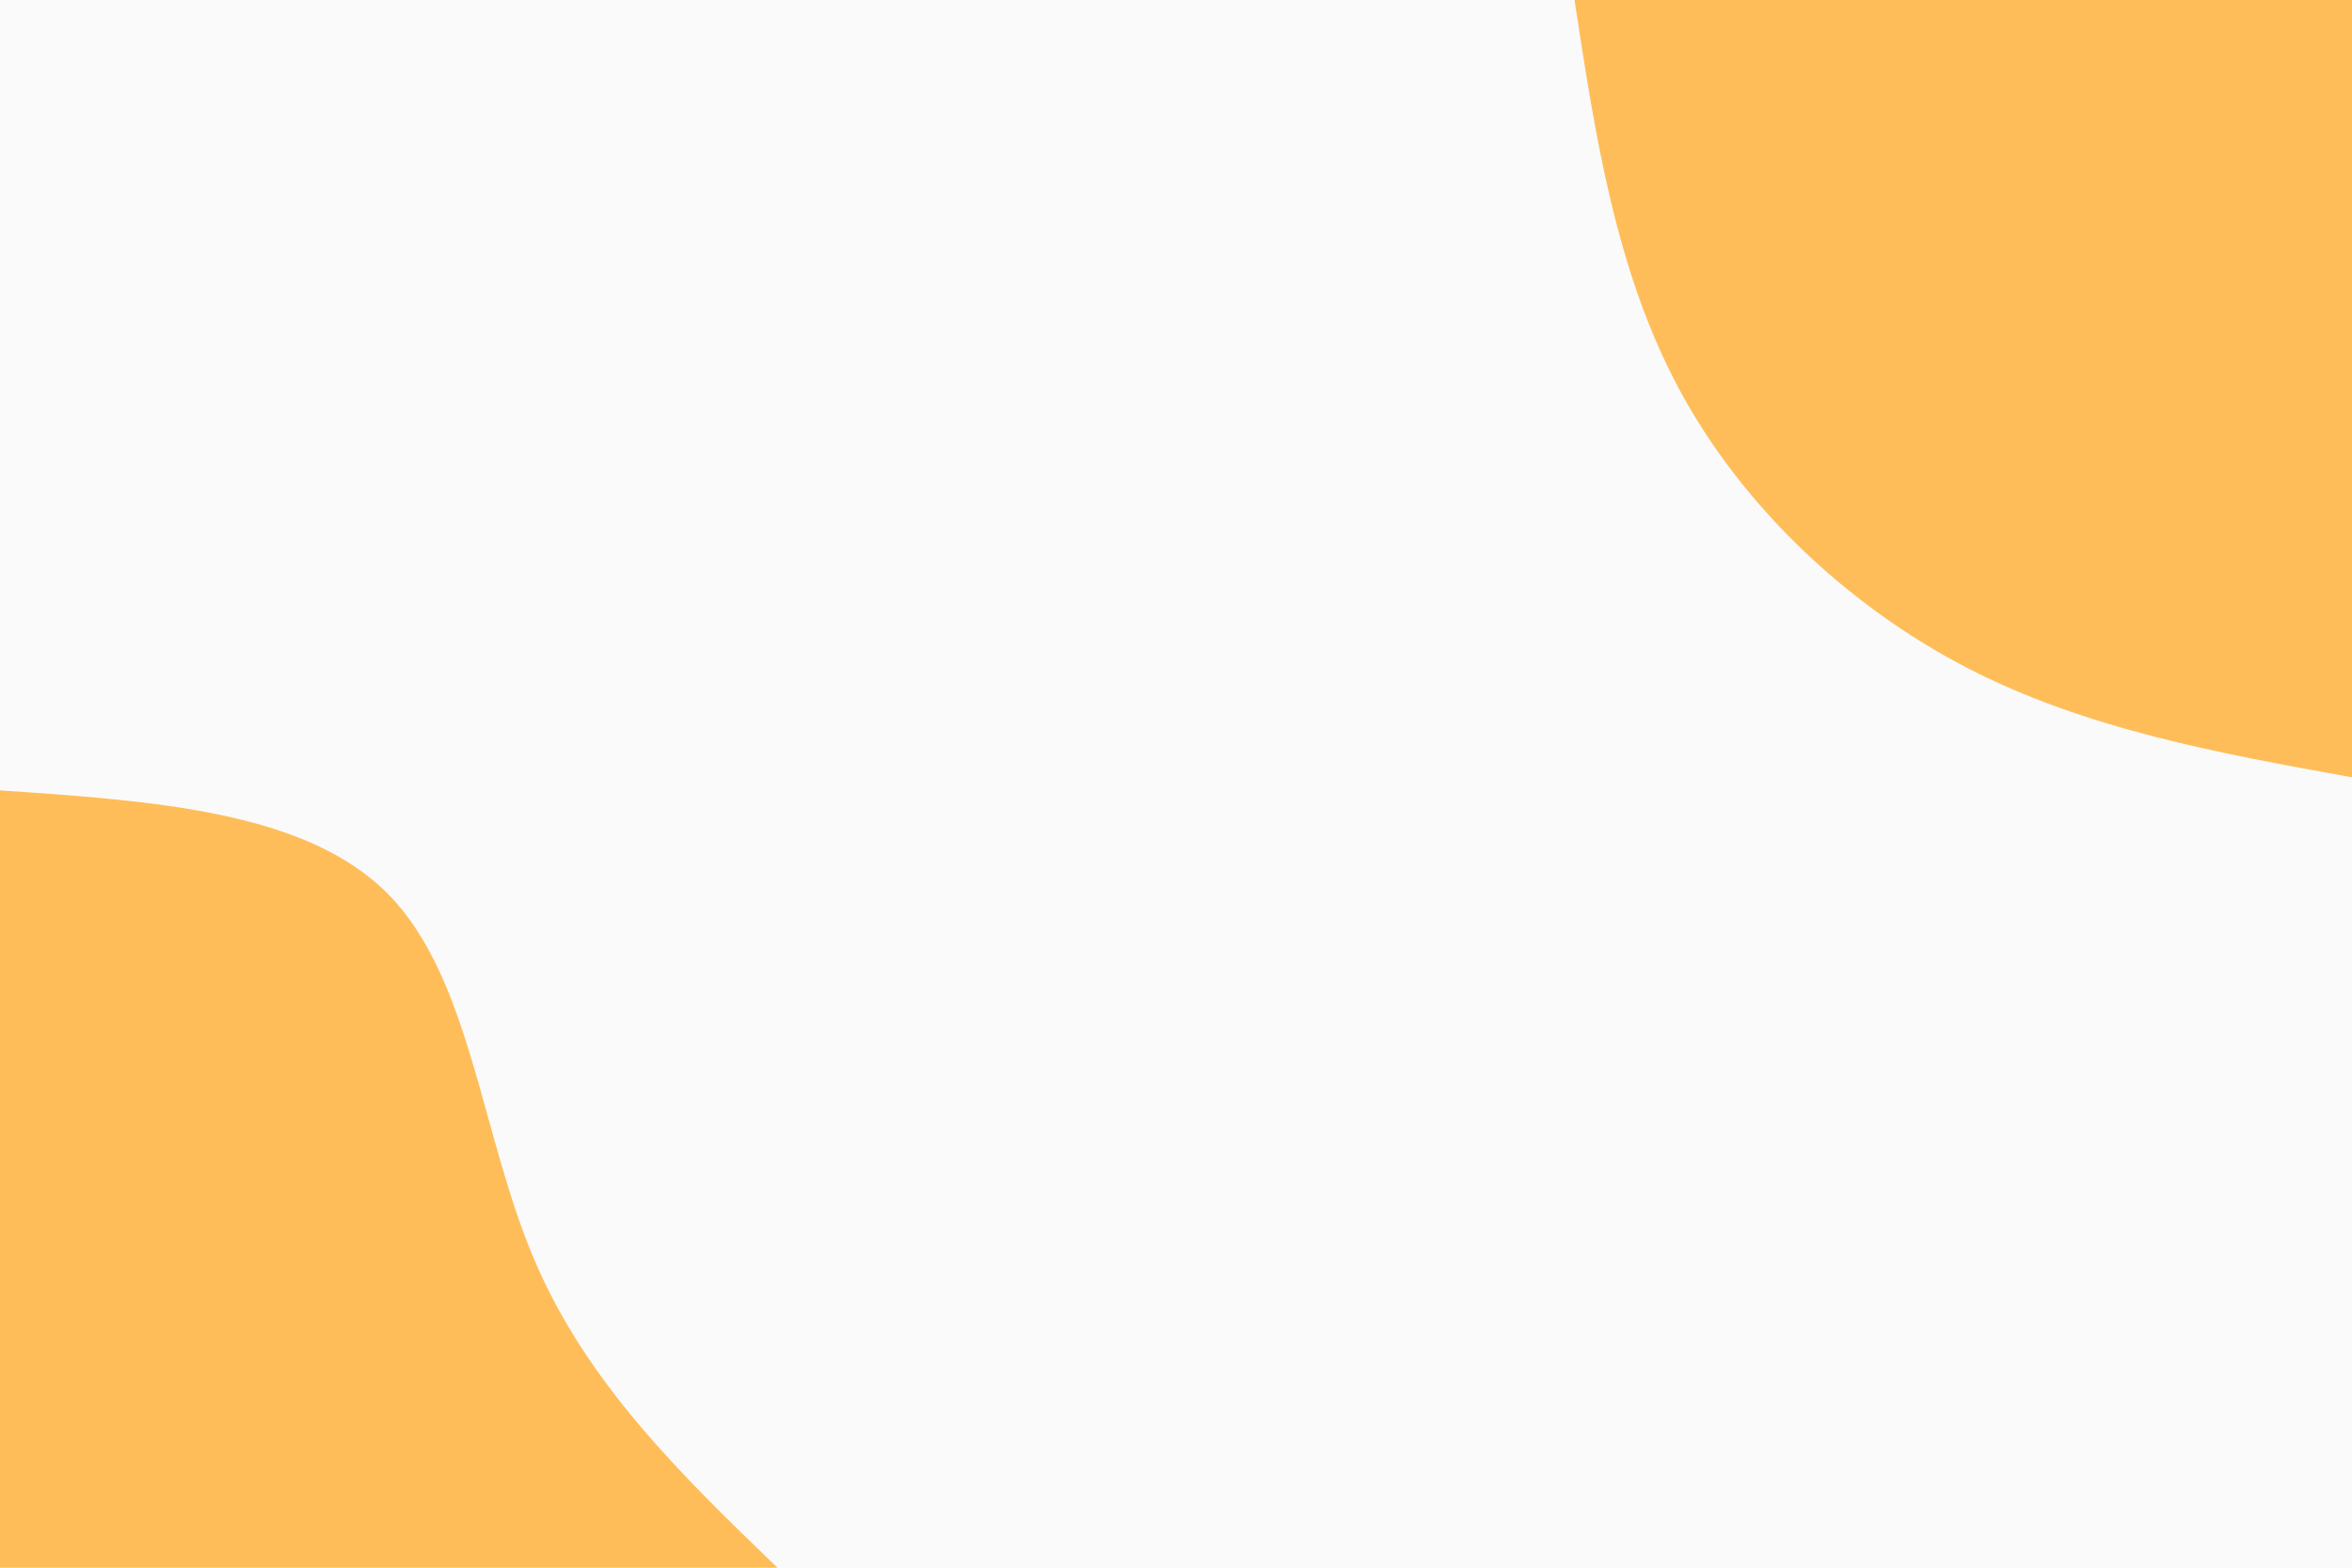 <svg id="visual" viewBox="0 0 900 600" width="900" height="600" xmlns="http://www.w3.org/2000/svg" xmlns:xlink="http://www.w3.org/1999/xlink" version="1.1"><rect x="0" y="0" width="900" height="600" fill="#fafafa"></rect><defs><linearGradient id="grad1_0" x1="33.3%" y1="0%" x2="100%" y2="100%"><stop offset="20%" stop-color="#fafafa" stop-opacity="1"></stop><stop offset="80%" stop-color="#fafafa" stop-opacity="1"></stop></linearGradient></defs><defs><linearGradient id="grad2_0" x1="0%" y1="0%" x2="66.7%" y2="100%"><stop offset="20%" stop-color="#fafafa" stop-opacity="1"></stop><stop offset="80%" stop-color="#fafafa" stop-opacity="1"></stop></linearGradient></defs><g transform="translate(900, 0)"><path d="M0 297.5C-50.9 288.3 -101.9 279.1 -147.5 255.5C-193.1 231.8 -233.5 193.7 -257.6 148.7C-281.7 103.7 -289.6 51.9 -297.5 0L0 0Z" fill="#ffbd59"></path></g><g transform="translate(0, 600)"><path d="M0 -297.5C58.7 -293.5 117.4 -289.6 148.7 -257.6C180.1 -225.6 184.1 -165.6 204.4 -118C224.6 -70.4 261 -35.2 297.5 0L0 0Z" fill="#ffbd59"></path></g></svg>
